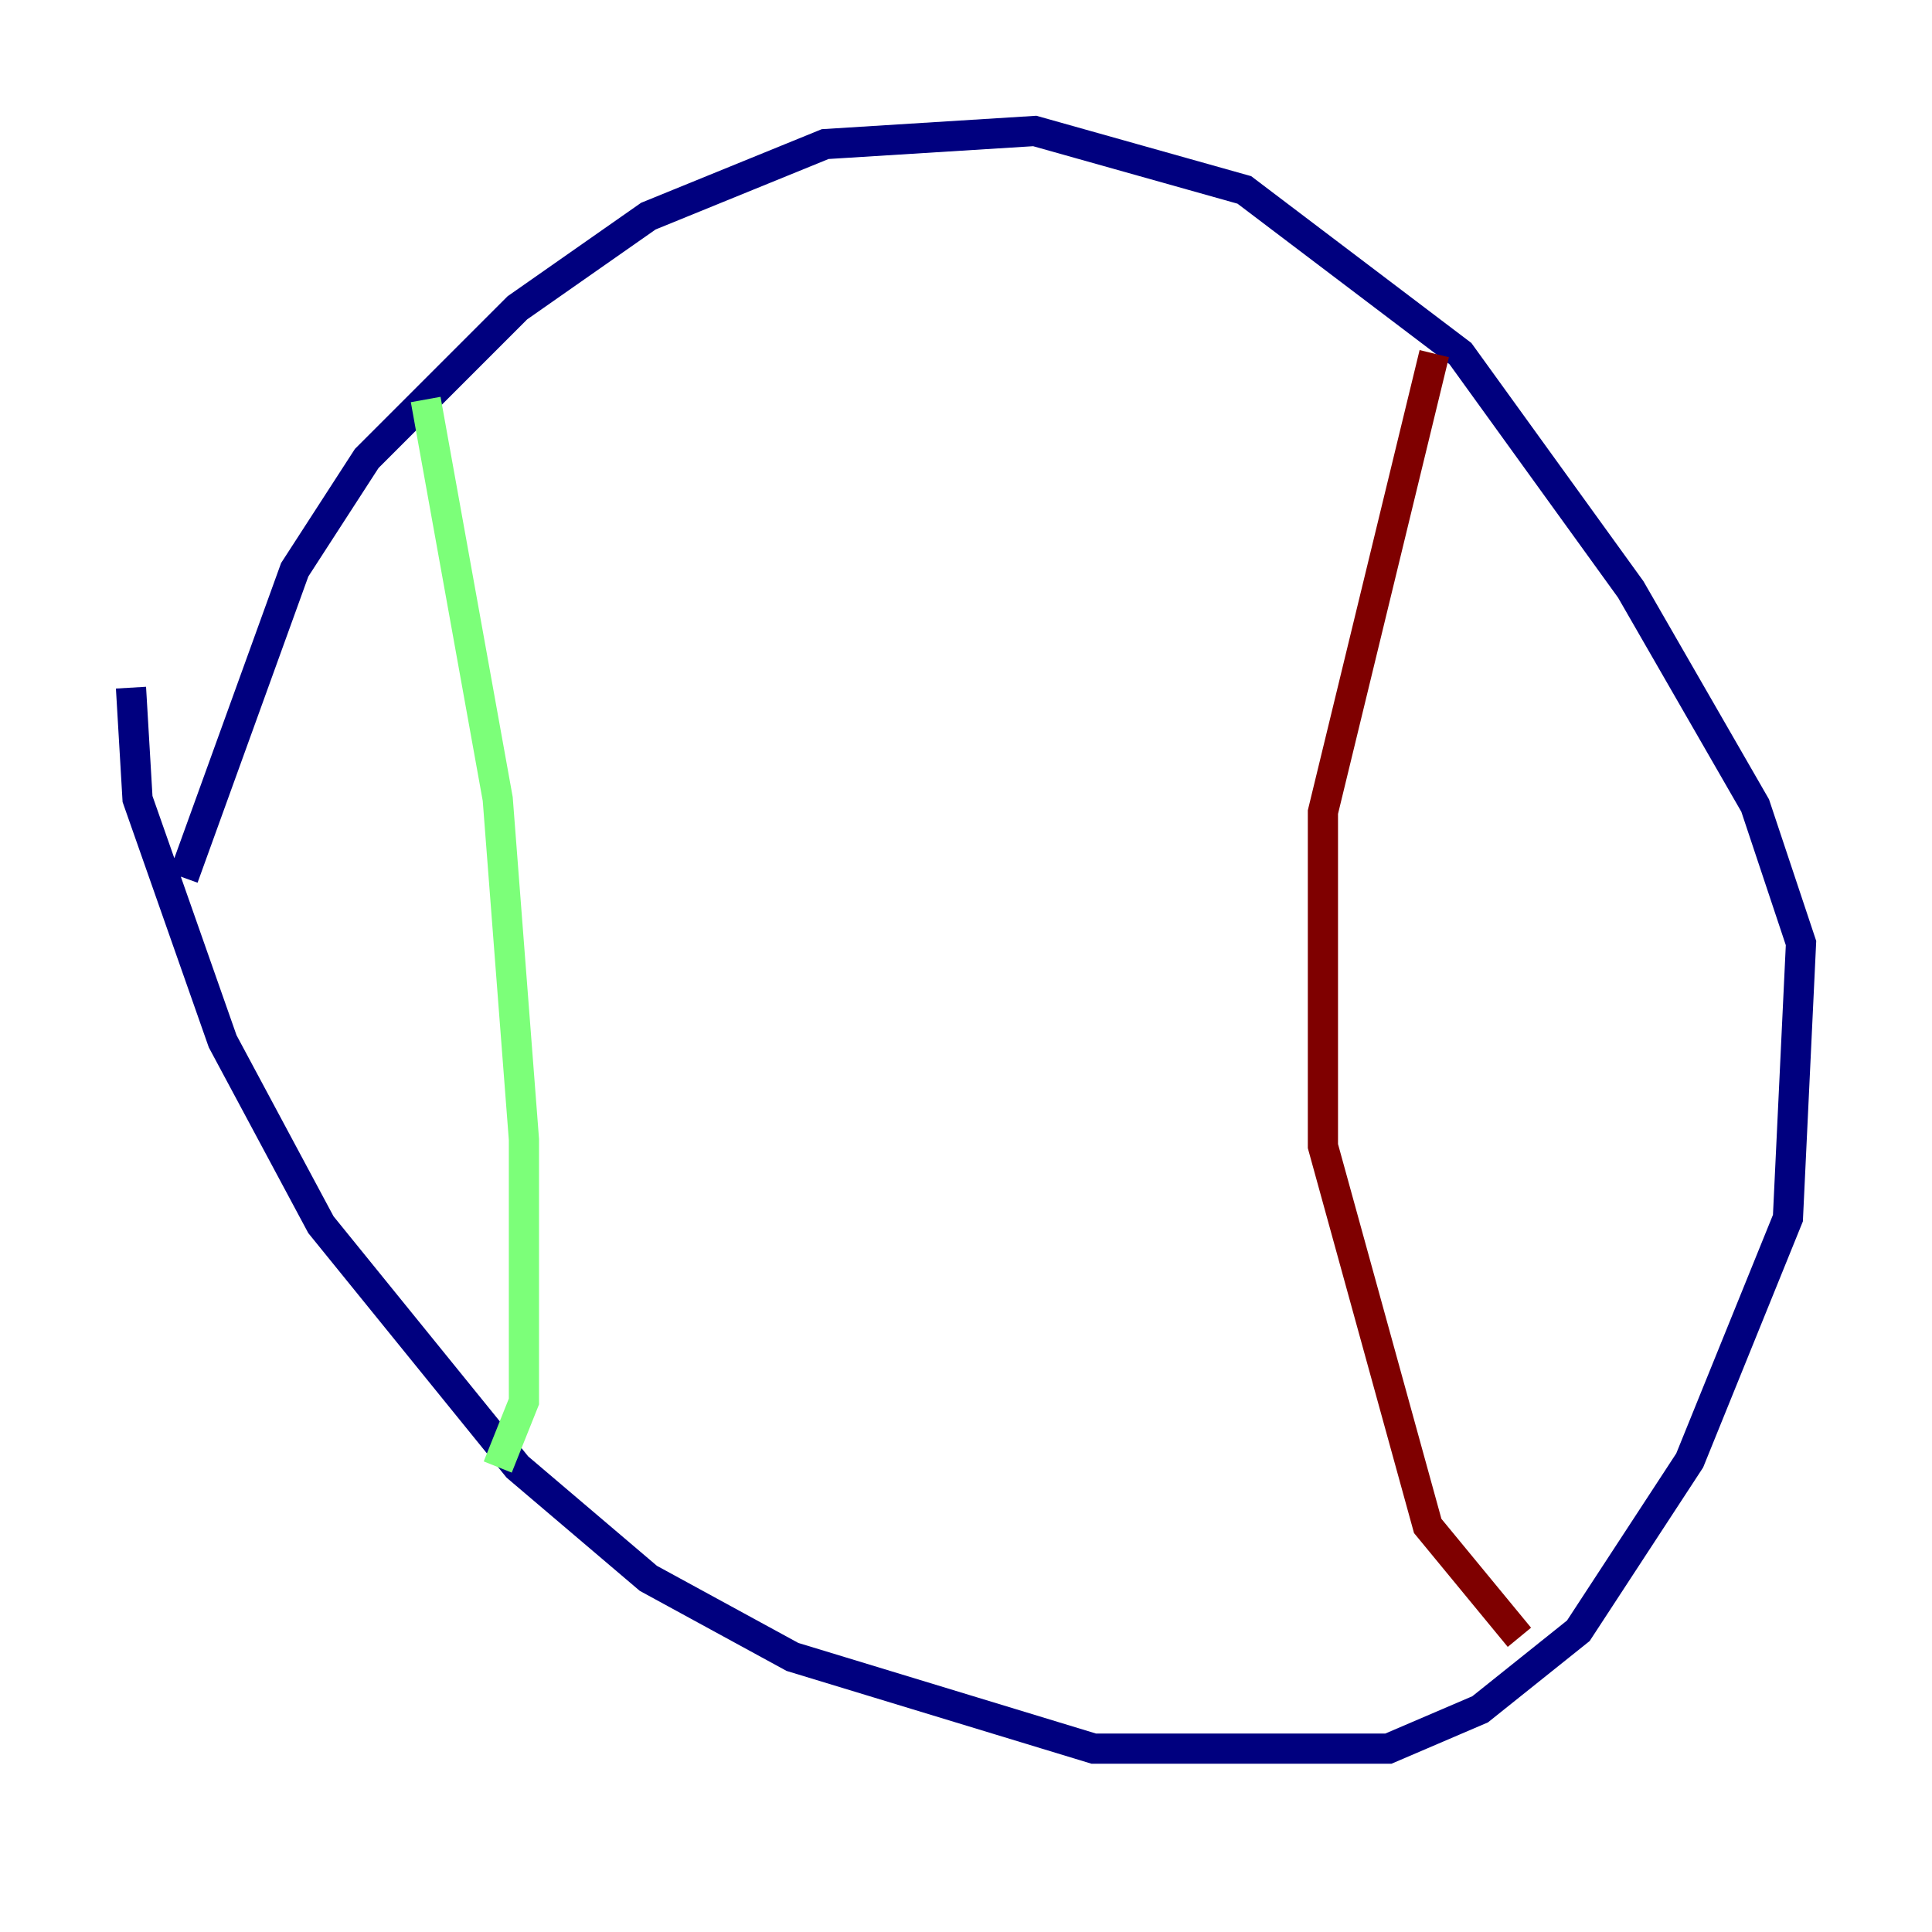 <?xml version="1.0" encoding="utf-8" ?>
<svg baseProfile="tiny" height="128" version="1.2" viewBox="0,0,128,128" width="128" xmlns="http://www.w3.org/2000/svg" xmlns:ev="http://www.w3.org/2001/xml-events" xmlns:xlink="http://www.w3.org/1999/xlink"><defs /><polyline fill="none" points="8.678,45.559 9.112,52.936 14.752,68.99 21.261,81.139 34.278,97.193 42.956,104.57 52.502,109.776 72.461,115.851 91.986,115.851 98.061,113.248 104.57,108.041 111.946,96.759 118.454,80.705 119.322,62.481 116.285,53.37 108.041,39.051 96.759,23.43 82.441,12.583 68.556,8.678 54.671,9.546 42.956,14.319 34.278,20.393 24.298,30.373 19.525,37.749 12.149,58.142" stroke="#00007f" stroke-width="2" /><polyline fill="none" points="28.203,26.468 32.976,52.936 34.712,75.498 34.712,92.854 32.976,97.193" stroke="#7cff79" stroke-width="2" /><polyline fill="none" points="95.024,23.43 87.647,53.803 87.647,75.932 94.59,101.098 100.664,108.475" stroke="#7f0000" stroke-width="2" /></svg>
